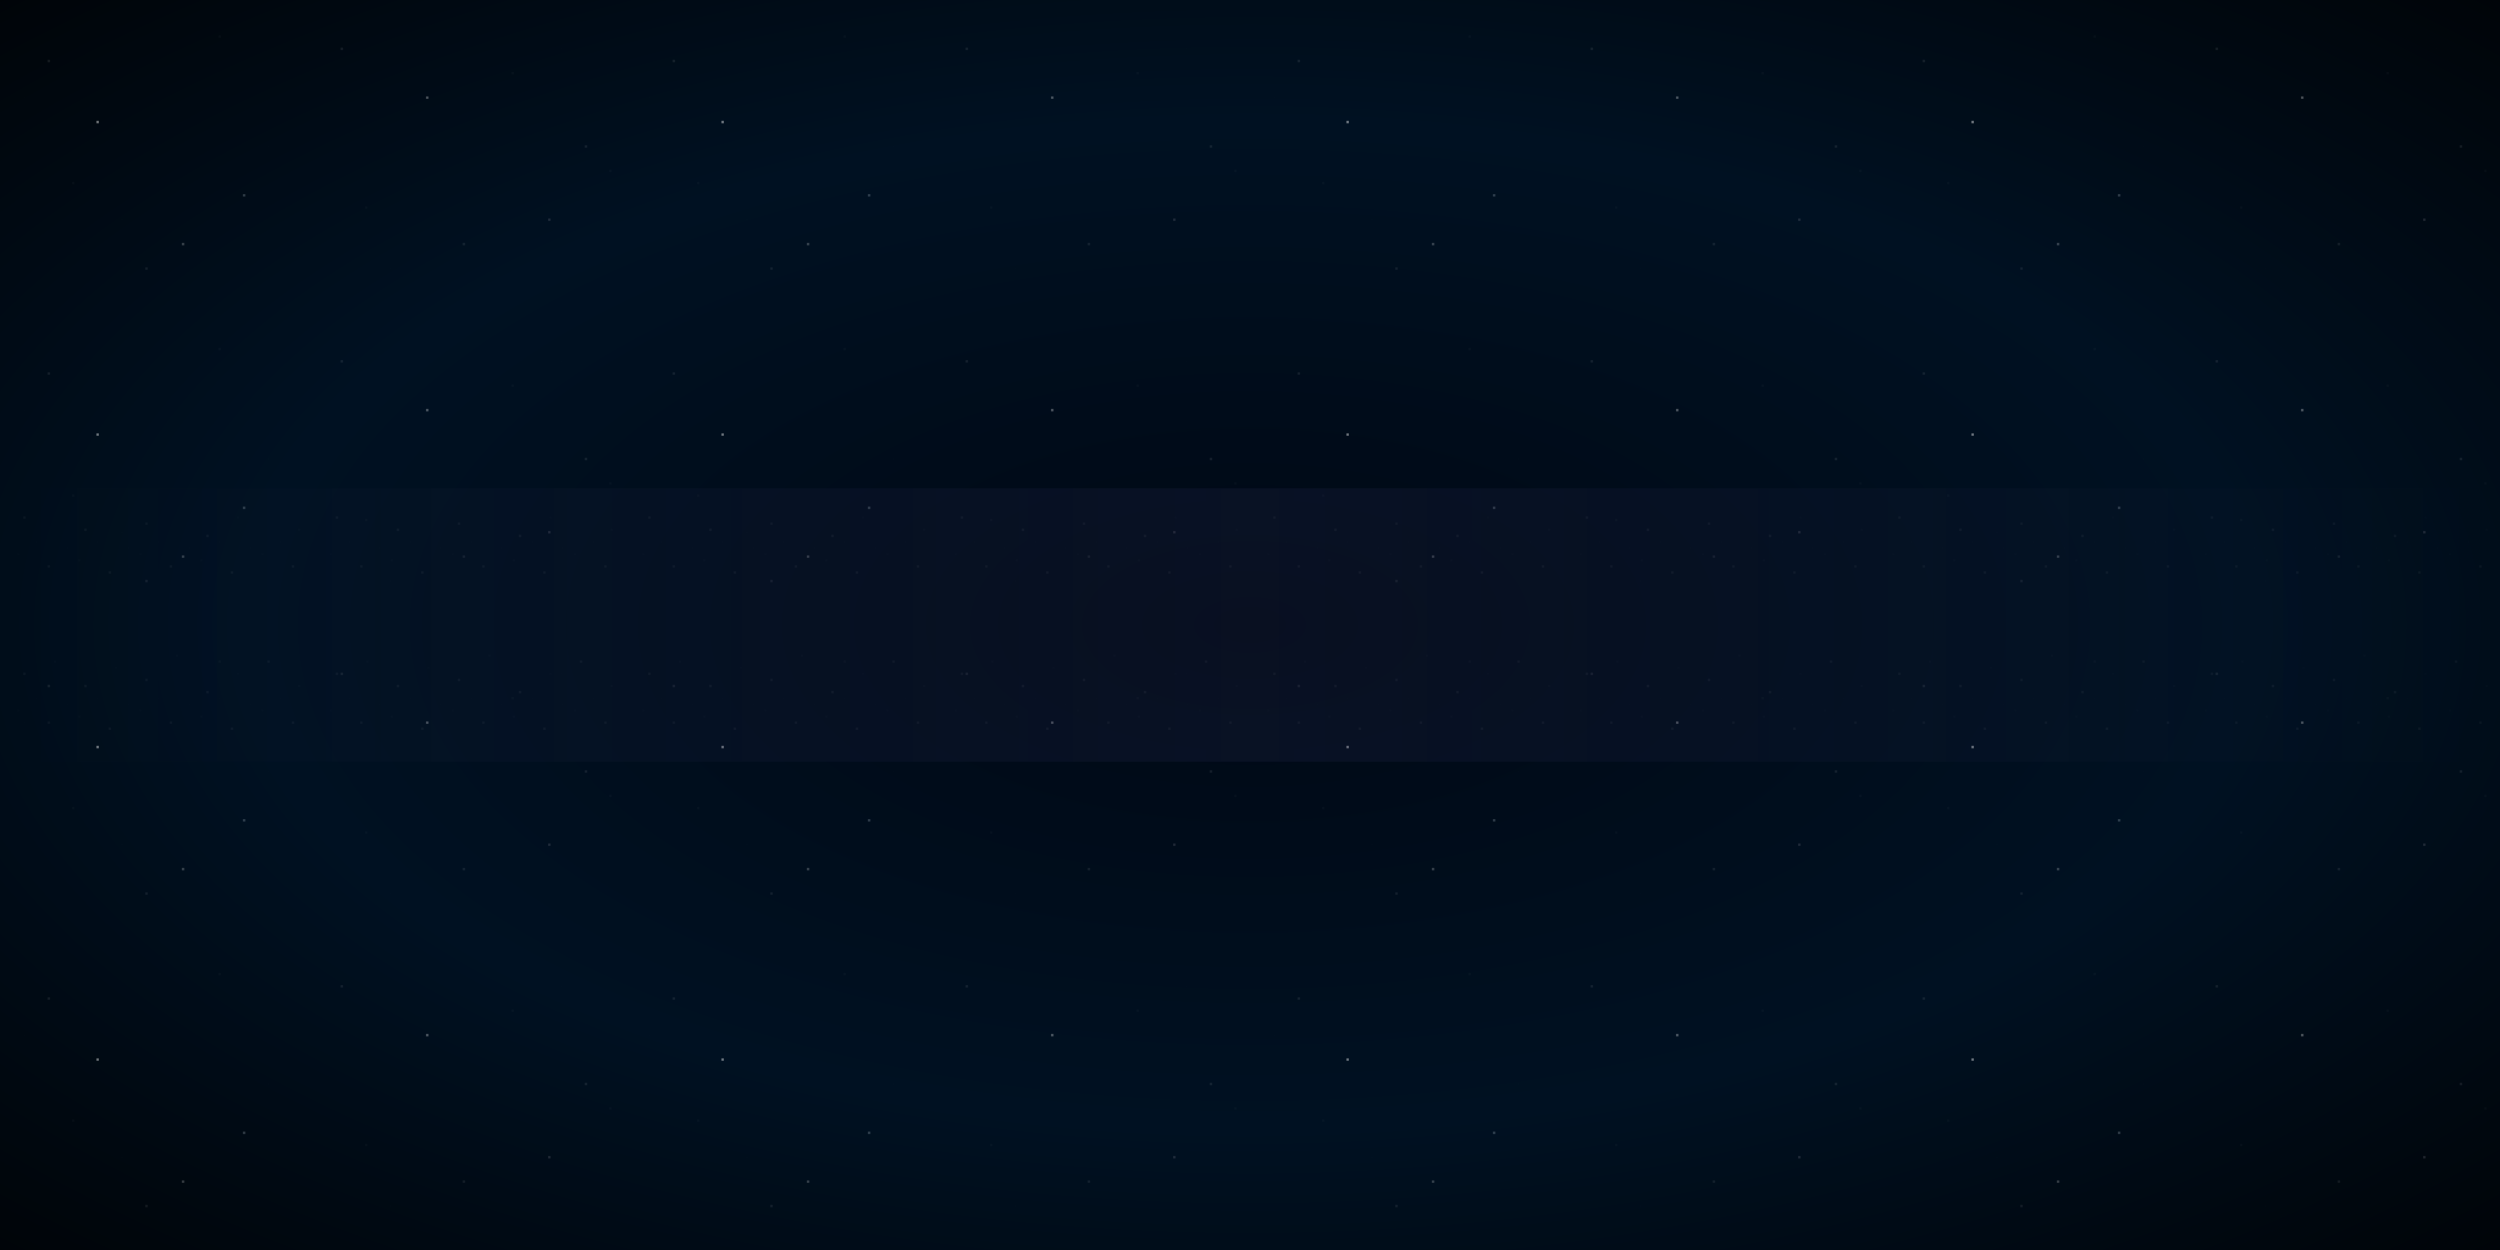<svg width="2048" height="1024" viewBox="0 0 2048 1024" xmlns="http://www.w3.org/2000/svg">
  <defs>
    <!-- Deep space gradient -->
    <radialGradient id="spaceGradient" cx="50%" cy="50%" r="80%">
      <stop offset="0%" style="stop-color:#000814;stop-opacity:1" />
      <stop offset="50%" style="stop-color:#001122;stop-opacity:1" />
      <stop offset="100%" style="stop-color:#000000;stop-opacity:1" />
    </radialGradient>
    
    <!-- Milky Way galactic core - dense star region -->
    <linearGradient id="galacticCore" x1="0%" y1="0%" x2="100%" y2="0%">
      <stop offset="0%" style="stop-color:#1a1a2e;stop-opacity:0" />
      <stop offset="20%" style="stop-color:#2a2a4e;stop-opacity:0.1" />
      <stop offset="50%" style="stop-color:#3a3a6e;stop-opacity:0.15" />
      <stop offset="80%" style="stop-color:#2a2a4e;stop-opacity:0.1" />
      <stop offset="100%" style="stop-color:#1a1a2e;stop-opacity:0" />
    </linearGradient>
    
    <!-- Dense star field pattern for galactic plane -->
    <pattern id="denseStarField" x="0" y="0" width="256" height="128" patternUnits="userSpaceOnUse">
      <!-- Very small distant stars -->
      <circle cx="20" cy="40" r="0.3" fill="white" opacity="0.6"/>
      <circle cx="45" cy="30" r="0.2" fill="white" opacity="0.5"/>
      <circle cx="70" cy="50" r="0.3" fill="white" opacity="0.7"/>
      <circle cx="95" cy="35" r="0.2" fill="white" opacity="0.4"/>
      <circle cx="120" cy="45" r="0.3" fill="white" opacity="0.6"/>
      <circle cx="145" cy="25" r="0.2" fill="white" opacity="0.5"/>
      <circle cx="170" cy="55" r="0.3" fill="white" opacity="0.7"/>
      <circle cx="195" cy="40" r="0.2" fill="white" opacity="0.4"/>
      <circle cx="220" cy="30" r="0.3" fill="white" opacity="0.6"/>
      <circle cx="245" cy="50" r="0.2" fill="white" opacity="0.5"/>
      
      <circle cx="15" cy="70" r="0.2" fill="white" opacity="0.4"/>
      <circle cx="40" cy="80" r="0.3" fill="white" opacity="0.6"/>
      <circle cx="65" cy="75" r="0.2" fill="white" opacity="0.5"/>
      <circle cx="90" cy="85" r="0.3" fill="white" opacity="0.7"/>
      <circle cx="115" cy="70" r="0.2" fill="white" opacity="0.4"/>
      <circle cx="140" cy="80" r="0.3" fill="white" opacity="0.6"/>
      <circle cx="165" cy="75" r="0.2" fill="white" opacity="0.5"/>
      <circle cx="190" cy="85" r="0.3" fill="white" opacity="0.7"/>
      <circle cx="215" cy="70" r="0.2" fill="white" opacity="0.4"/>
      <circle cx="240" cy="80" r="0.3" fill="white" opacity="0.6"/>
      
      <!-- Even smaller background stars -->
      <circle cx="30" cy="60" r="0.15" fill="white" opacity="0.3"/>
      <circle cx="55" cy="65" r="0.15" fill="white" opacity="0.35"/>
      <circle cx="80" cy="60" r="0.15" fill="white" opacity="0.3"/>
      <circle cx="105" cy="65" r="0.15" fill="white" opacity="0.35"/>
      <circle cx="130" cy="60" r="0.15" fill="white" opacity="0.3"/>
      <circle cx="155" cy="65" r="0.15" fill="white" opacity="0.35"/>
      <circle cx="180" cy="60" r="0.15" fill="white" opacity="0.3"/>
      <circle cx="205" cy="65" r="0.15" fill="white" opacity="0.35"/>
      <circle cx="230" cy="60" r="0.15" fill="white" opacity="0.3"/>
      
      <!-- Micro stars for depth -->
      <circle cx="25" cy="20" r="0.1" fill="white" opacity="0.25"/>
      <circle cx="50" cy="90" r="0.1" fill="white" opacity="0.25"/>
      <circle cx="75" cy="15" r="0.1" fill="white" opacity="0.25"/>
      <circle cx="100" cy="95" r="0.1" fill="white" opacity="0.25"/>
      <circle cx="125" cy="20" r="0.1" fill="white" opacity="0.25"/>
      <circle cx="150" cy="90" r="0.1" fill="white" opacity="0.25"/>
      <circle cx="175" cy="15" r="0.1" fill="white" opacity="0.25"/>
      <circle cx="200" cy="95" r="0.1" fill="white" opacity="0.25"/>
      <circle cx="225" cy="20" r="0.1" fill="white" opacity="0.25"/>
    </pattern>
    
    <!-- Sparse star field for outer regions -->
    <pattern id="sparseStarField" x="0" y="0" width="512" height="256" patternUnits="userSpaceOnUse">
      <!-- Brighter individual stars -->
      <circle cx="80" cy="100" r="0.8" fill="white" opacity="0.9"/>
      <circle cx="200" cy="160" r="0.6" fill="#e3f2fd" opacity="0.8"/>
      <circle cx="350" cy="80" r="0.7" fill="white" opacity="0.85"/>
      <circle cx="450" cy="180" r="0.5" fill="#f3e5f5" opacity="0.75"/>
      <circle cx="150" cy="200" r="0.6" fill="white" opacity="0.8"/>
      
      <!-- Medium stars -->
      <circle cx="40" cy="50" r="0.4" fill="white" opacity="0.7"/>
      <circle cx="120" cy="220" r="0.4" fill="white" opacity="0.65"/>
      <circle cx="280" cy="40" r="0.4" fill="white" opacity="0.7"/>
      <circle cx="380" cy="200" r="0.4" fill="white" opacity="0.65"/>
      <circle cx="480" cy="120" r="0.4" fill="white" opacity="0.7"/>
      
      <!-- Small distant stars -->
      <circle cx="60" cy="150" r="0.25" fill="white" opacity="0.5"/>
      <circle cx="180" cy="30" r="0.25" fill="white" opacity="0.55"/>
      <circle cx="300" cy="170" r="0.25" fill="white" opacity="0.5"/>
      <circle cx="420" cy="60" r="0.25" fill="white" opacity="0.55"/>
      <circle cx="500" cy="140" r="0.25" fill="white" opacity="0.5"/>
      
      <!-- Tiny background stars -->
      <circle cx="20" cy="80" r="0.15" fill="white" opacity="0.35"/>
      <circle cx="100" cy="180" r="0.15" fill="white" opacity="0.35"/>
      <circle cx="220" cy="120" r="0.15" fill="white" opacity="0.35"/>
      <circle cx="320" cy="220" r="0.15" fill="white" opacity="0.35"/>
      <circle cx="460" cy="40" r="0.15" fill="white" opacity="0.35"/>
    </pattern>
    
    <!-- Ultra-dense star dust for galactic center -->
    <pattern id="starDust" x="0" y="0" width="128" height="64" patternUnits="userSpaceOnUse">
      <!-- Extremely small stars creating dust effect -->
      <circle cx="10" cy="20" r="0.1" fill="white" opacity="0.2"/>
      <circle cx="20" cy="40" r="0.1" fill="white" opacity="0.25"/>
      <circle cx="30" cy="15" r="0.1" fill="white" opacity="0.2"/>
      <circle cx="40" cy="35" r="0.1" fill="white" opacity="0.25"/>
      <circle cx="50" cy="25" r="0.1" fill="white" opacity="0.2"/>
      <circle cx="60" cy="45" r="0.1" fill="white" opacity="0.25"/>
      <circle cx="70" cy="10" r="0.1" fill="white" opacity="0.2"/>
      <circle cx="80" cy="30" r="0.1" fill="white" opacity="0.25"/>
      <circle cx="90" cy="50" r="0.1" fill="white" opacity="0.2"/>
      <circle cx="100" cy="20" r="0.1" fill="white" opacity="0.25"/>
      <circle cx="110" cy="40" r="0.1" fill="white" opacity="0.2"/>
      <circle cx="120" cy="30" r="0.1" fill="white" opacity="0.25"/>
      
      <circle cx="15" cy="55" r="0.1" fill="white" opacity="0.2"/>
      <circle cx="25" cy="5" r="0.1" fill="white" opacity="0.25"/>
      <circle cx="35" cy="60" r="0.1" fill="white" opacity="0.2"/>
      <circle cx="45" cy="50" r="0.1" fill="white" opacity="0.25"/>
      <circle cx="55" cy="10" r="0.1" fill="white" opacity="0.2"/>
      <circle cx="65" cy="55" r="0.1" fill="white" opacity="0.25"/>
      <circle cx="75" cy="40" r="0.1" fill="white" opacity="0.2"/>
      <circle cx="85" cy="5" r="0.1" fill="white" opacity="0.25"/>
      <circle cx="95" cy="60" r="0.1" fill="white" opacity="0.2"/>
      <circle cx="105" cy="45" r="0.1" fill="white" opacity="0.25"/>
      <circle cx="115" cy="15" r="0.1" fill="white" opacity="0.2"/>
    </pattern>
  </defs>
  
  <!-- Deep space background -->
  <rect width="2048" height="1024" fill="url(#spaceGradient)"/>
  
  <!-- Sparse star field covering entire sky -->
  <rect width="2048" height="1024" fill="url(#sparseStarField)"/>
  
  <!-- Milky Way galactic plane - dense band across middle -->
  <rect x="0" y="400" width="2048" height="224" fill="url(#galacticCore)"/>
  
  <!-- Ultra-dense star dust in galactic core -->
  <rect x="0" y="450" width="2048" height="124" fill="url(#starDust)"/>
  
  <!-- Dense star field in galactic plane -->
  <rect x="0" y="420" width="2048" height="184" fill="url(#denseStarField)"/>
  
</svg>